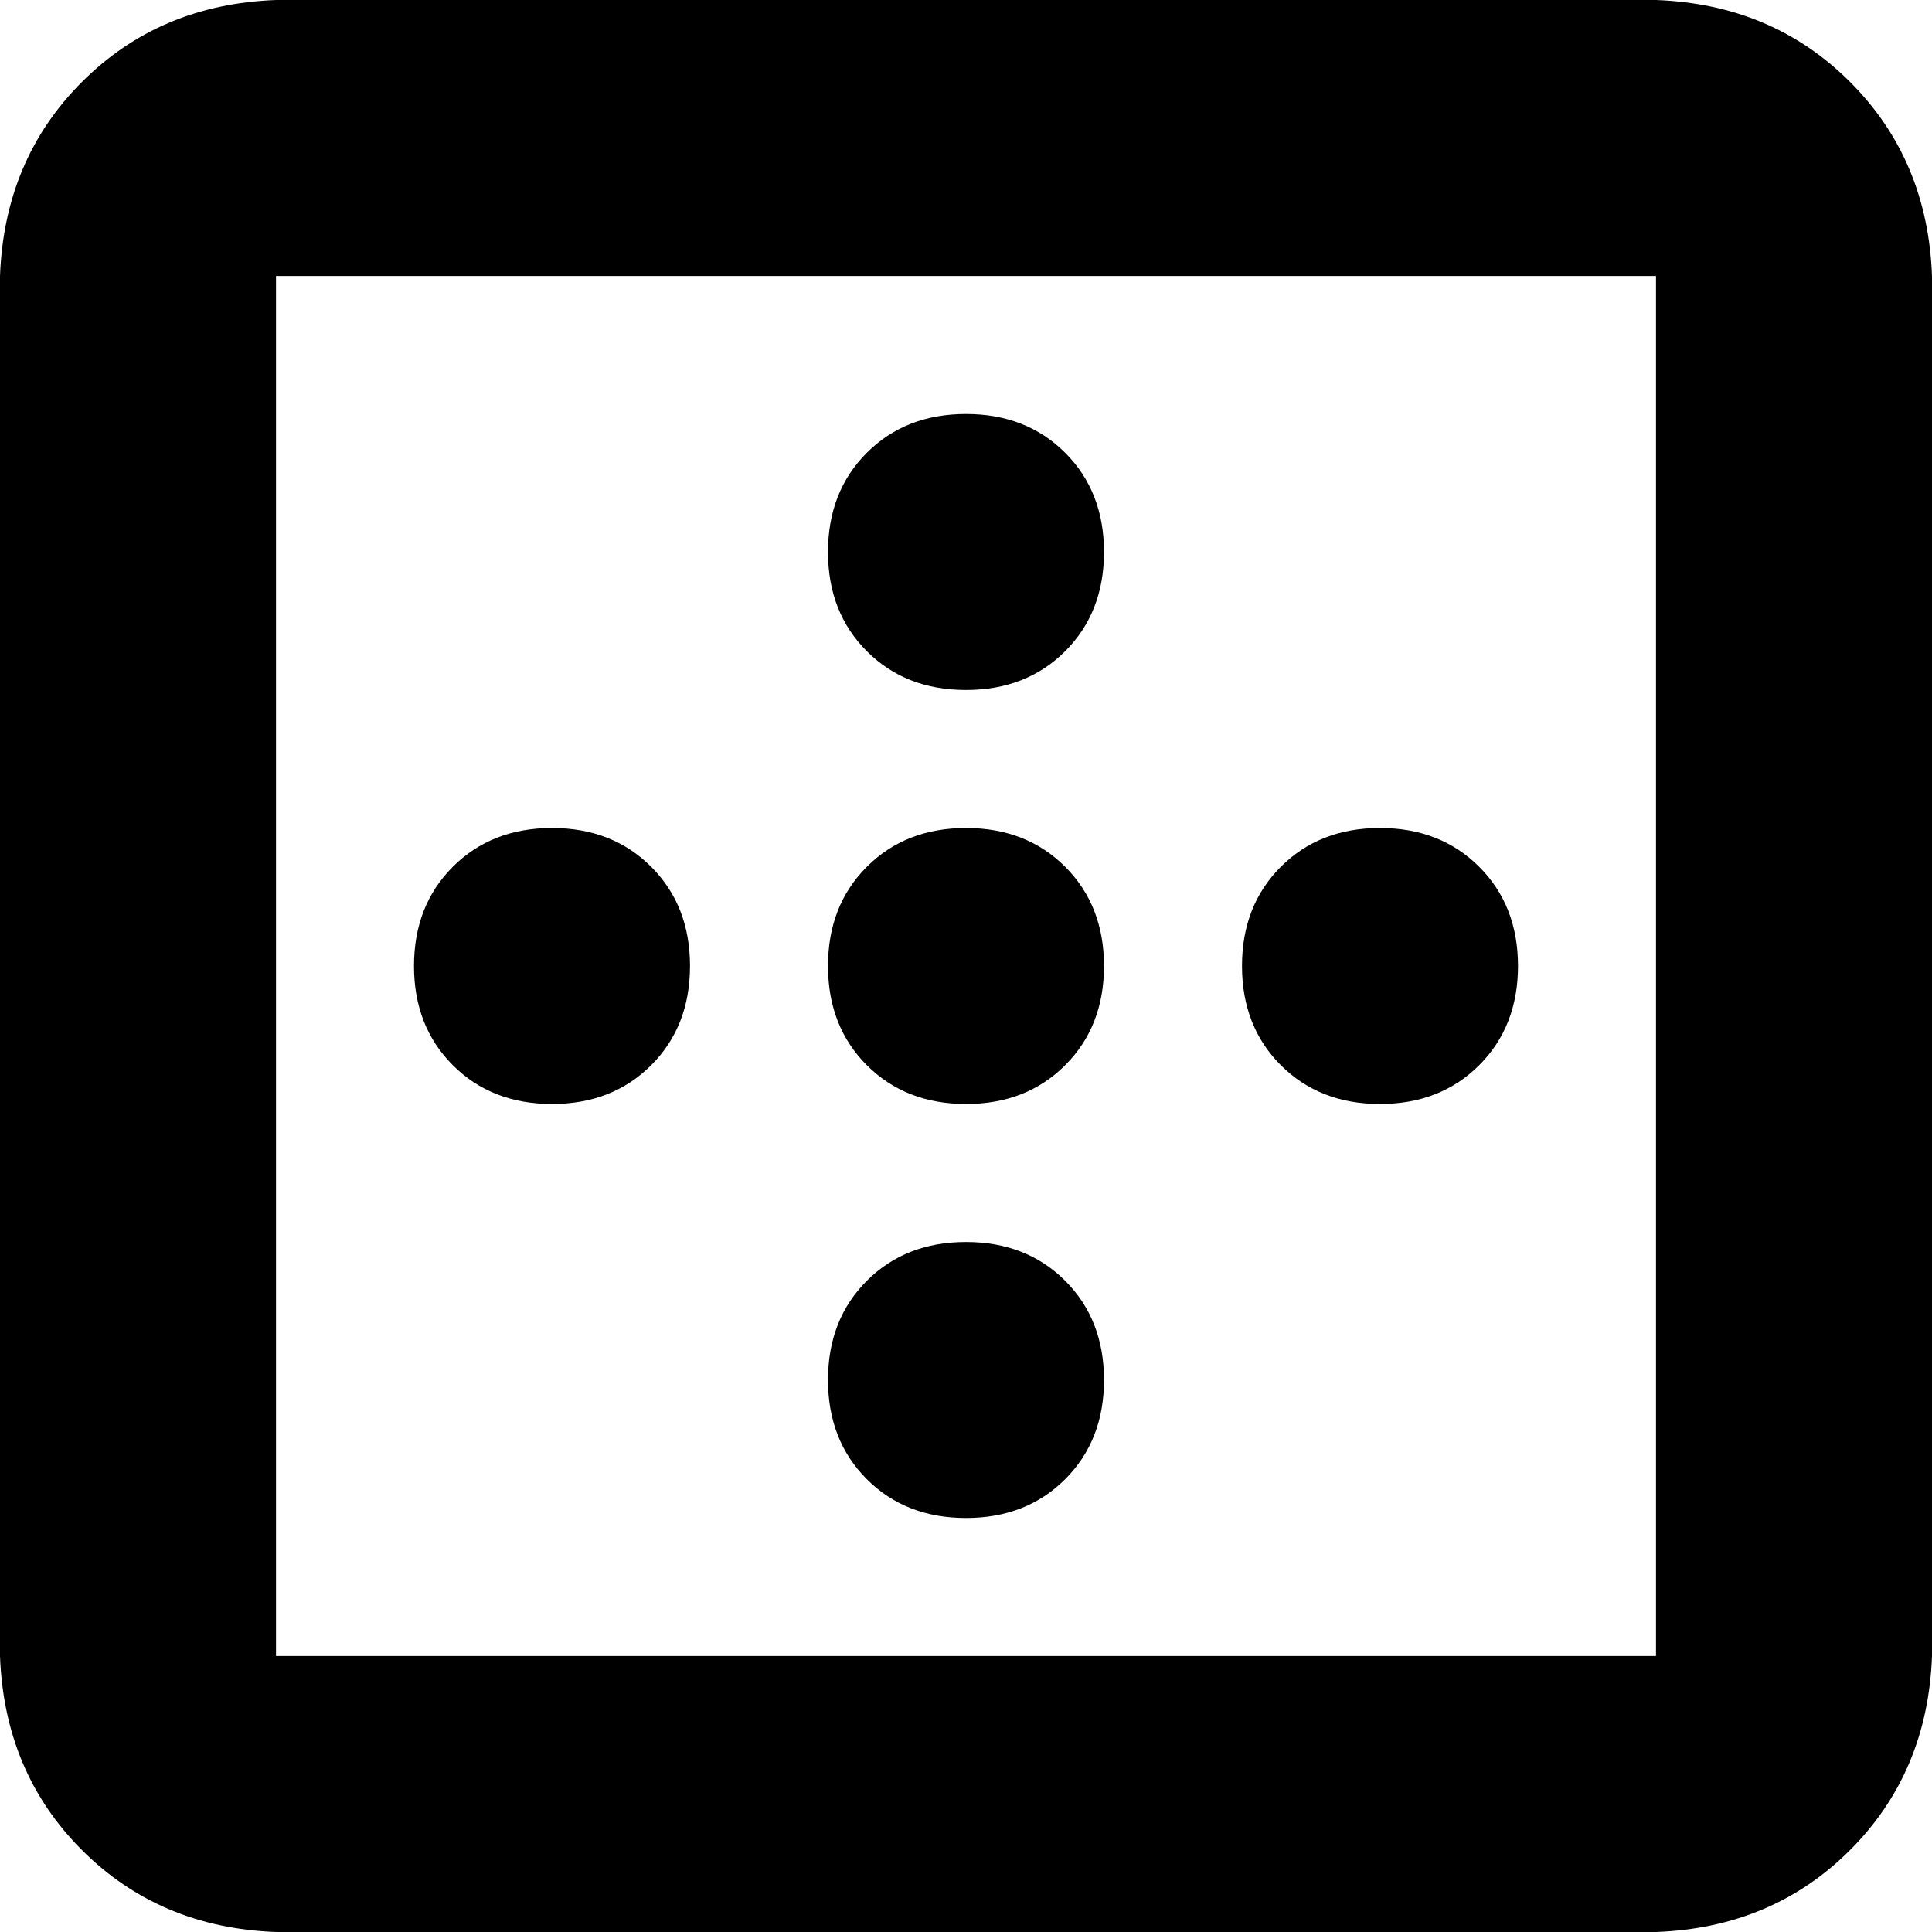 <svg xmlns="http://www.w3.org/2000/svg" viewBox="0 0 512 512">
  <path d="M 73.143 73.143 L 73.143 438.857 L 73.143 73.143 L 73.143 438.857 L 438.857 438.857 L 438.857 438.857 L 438.857 73.143 L 438.857 73.143 L 73.143 73.143 L 73.143 73.143 Z M 0 73.143 Q 1.143 42.286 21.714 21.714 L 21.714 21.714 L 21.714 21.714 Q 42.286 1.143 73.143 0 L 438.857 0 L 438.857 0 Q 469.714 1.143 490.286 21.714 Q 510.857 42.286 512 73.143 L 512 438.857 L 512 438.857 Q 510.857 469.714 490.286 490.286 Q 469.714 510.857 438.857 512 L 73.143 512 L 73.143 512 Q 42.286 510.857 21.714 490.286 Q 1.143 469.714 0 438.857 L 0 73.143 L 0 73.143 Z M 256 182.857 Q 240 182.857 229.714 172.571 L 229.714 172.571 L 229.714 172.571 Q 219.429 162.286 219.429 146.286 Q 219.429 130.286 229.714 120 Q 240 109.714 256 109.714 Q 272 109.714 282.286 120 Q 292.571 130.286 292.571 146.286 Q 292.571 162.286 282.286 172.571 Q 272 182.857 256 182.857 L 256 182.857 Z M 182.857 256 Q 182.857 272 172.571 282.286 L 172.571 282.286 L 172.571 282.286 Q 162.286 292.571 146.286 292.571 Q 130.286 292.571 120 282.286 Q 109.714 272 109.714 256 Q 109.714 240 120 229.714 Q 130.286 219.429 146.286 219.429 Q 162.286 219.429 172.571 229.714 Q 182.857 240 182.857 256 L 182.857 256 Z M 256 292.571 Q 240 292.571 229.714 282.286 L 229.714 282.286 L 229.714 282.286 Q 219.429 272 219.429 256 Q 219.429 240 229.714 229.714 Q 240 219.429 256 219.429 Q 272 219.429 282.286 229.714 Q 292.571 240 292.571 256 Q 292.571 272 282.286 282.286 Q 272 292.571 256 292.571 L 256 292.571 Z M 402.286 256 Q 402.286 272 392 282.286 L 392 282.286 L 392 282.286 Q 381.714 292.571 365.714 292.571 Q 349.714 292.571 339.429 282.286 Q 329.143 272 329.143 256 Q 329.143 240 339.429 229.714 Q 349.714 219.429 365.714 219.429 Q 381.714 219.429 392 229.714 Q 402.286 240 402.286 256 L 402.286 256 Z M 256 402.286 Q 240 402.286 229.714 392 L 229.714 392 L 229.714 392 Q 219.429 381.714 219.429 365.714 Q 219.429 349.714 229.714 339.429 Q 240 329.143 256 329.143 Q 272 329.143 282.286 339.429 Q 292.571 349.714 292.571 365.714 Q 292.571 381.714 282.286 392 Q 272 402.286 256 402.286 L 256 402.286 Z" />
</svg>